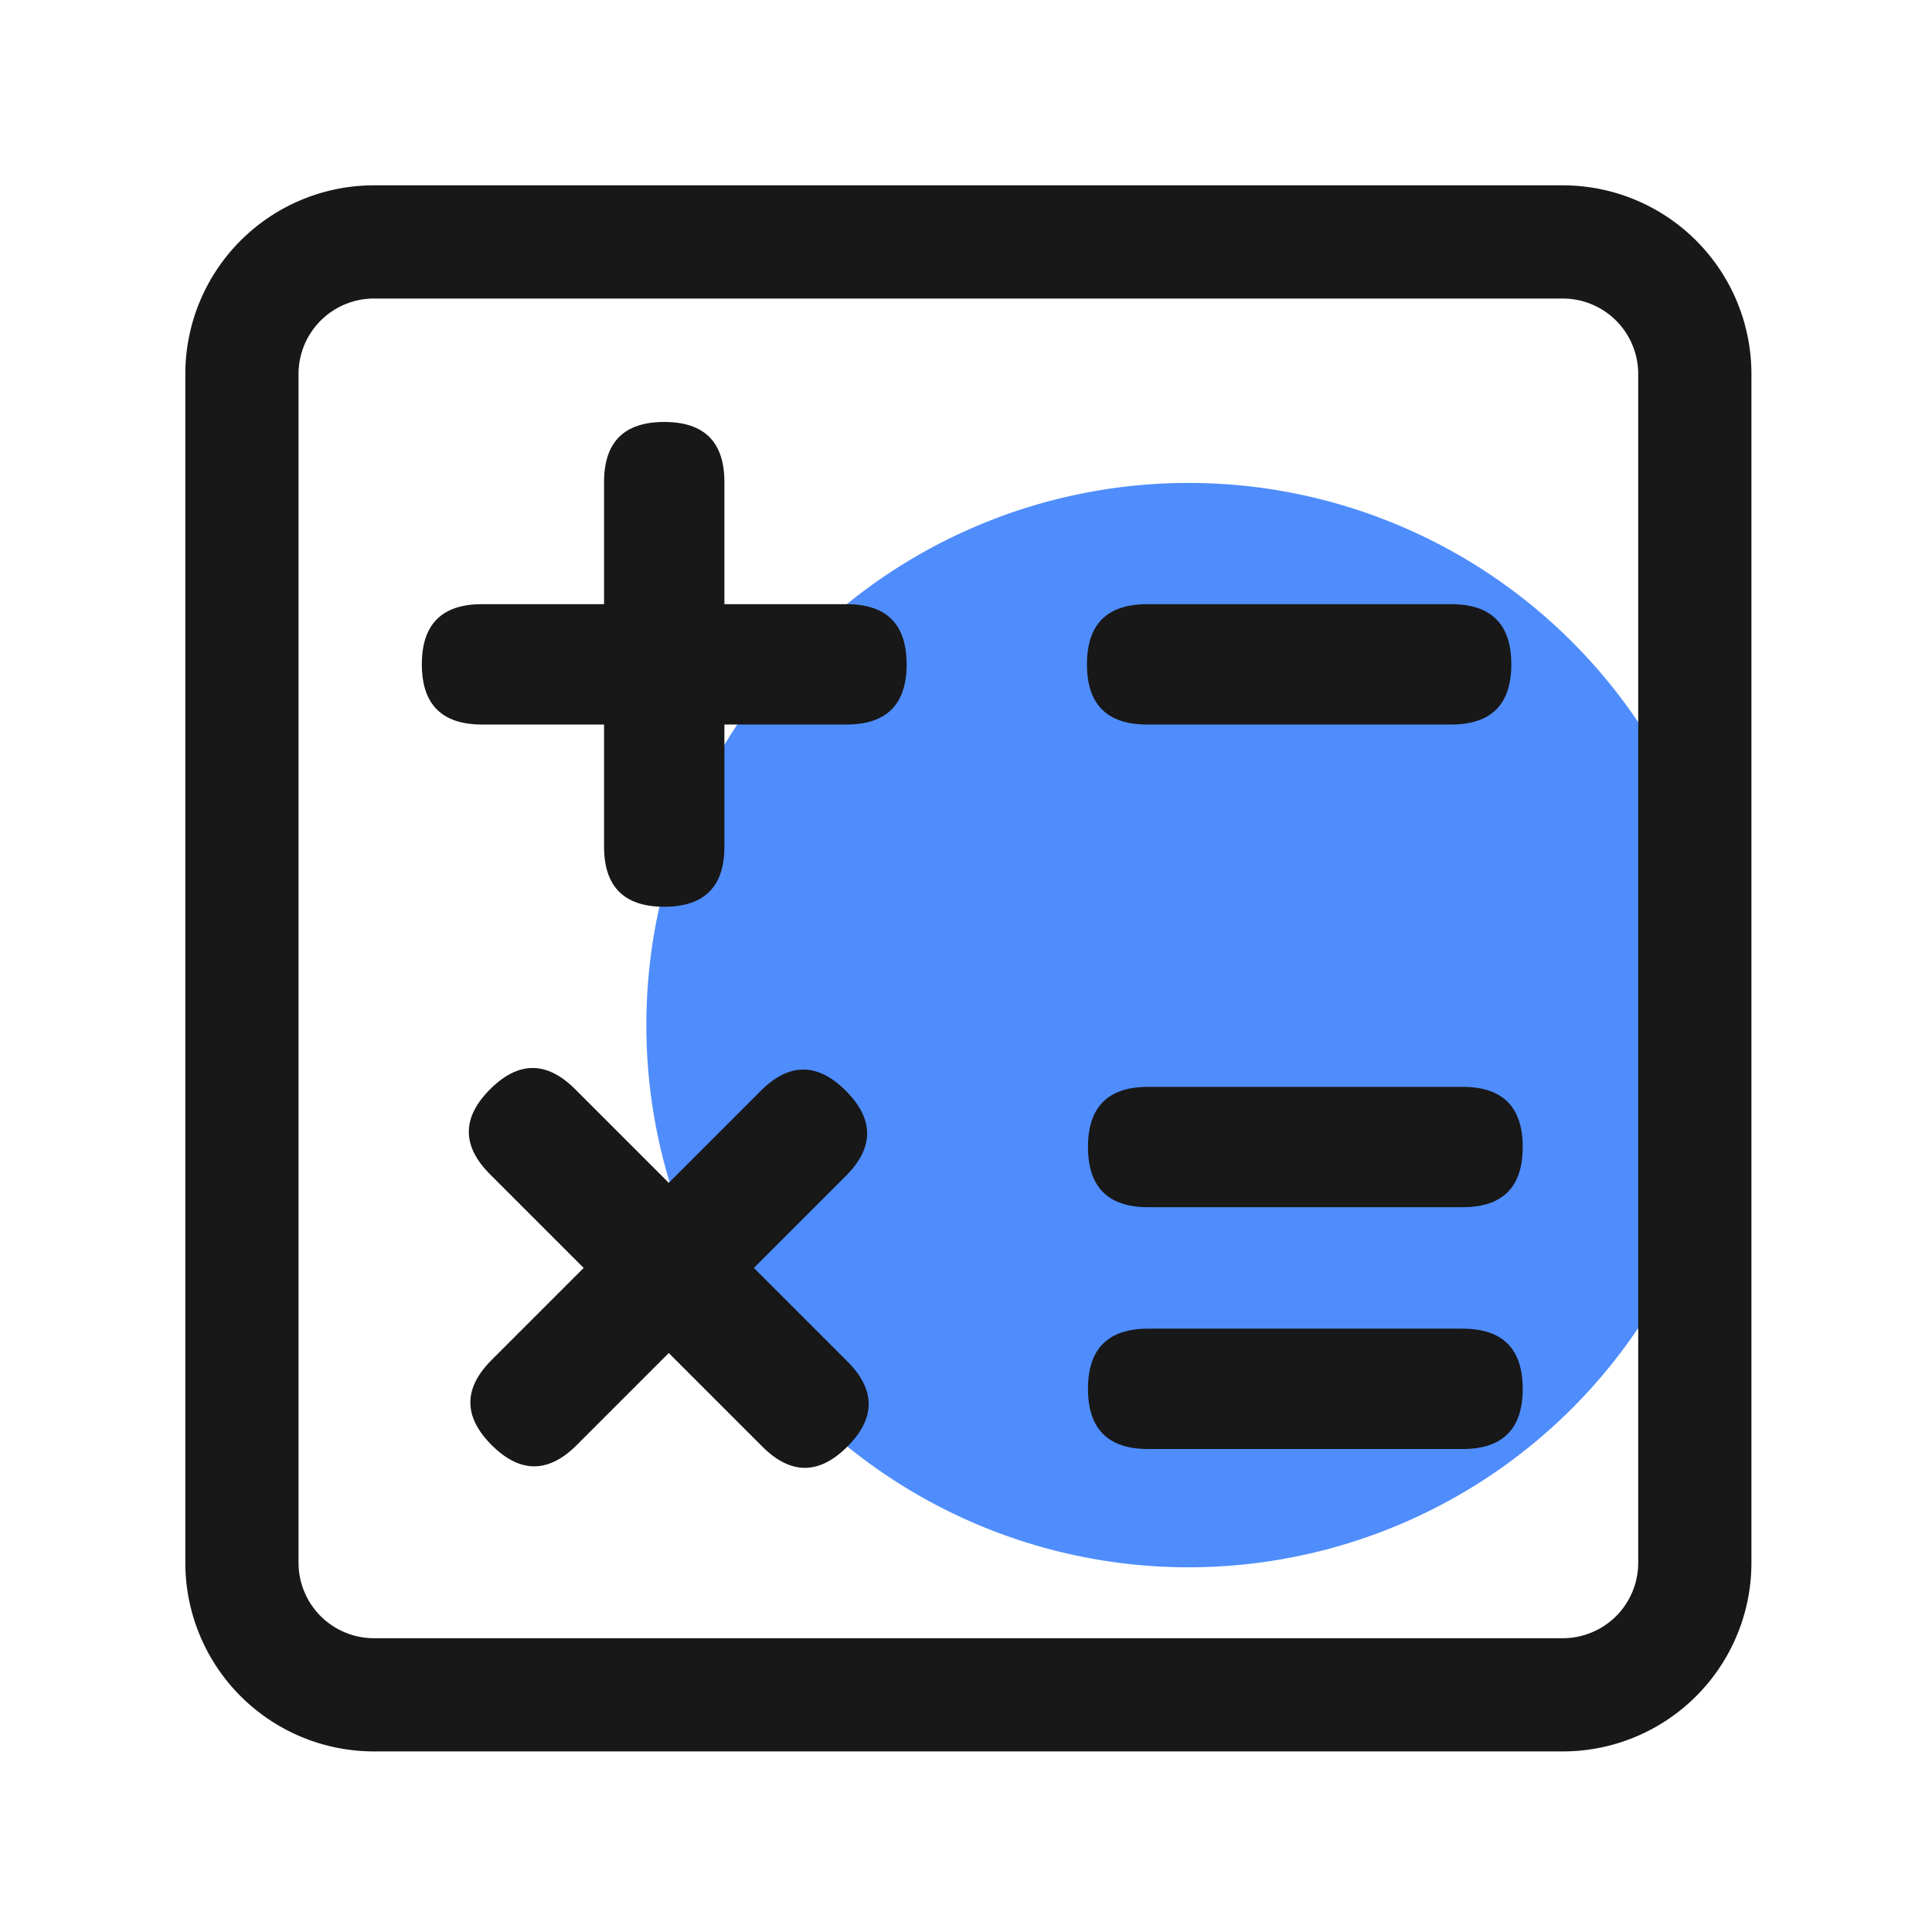 <?xml version="1.0" standalone="no"?><!DOCTYPE svg PUBLIC "-//W3C//DTD SVG 1.1//EN" "http://www.w3.org/Graphics/SVG/1.1/DTD/svg11.dtd"><svg class="icon" width="48px" height="48.00px" viewBox="0 0 1024 1024" version="1.1" xmlns="http://www.w3.org/2000/svg"><path d="M629.95 543.33m-287.37 0a287.37 287.37 0 1 0 574.74 0 287.37 287.37 0 1 0-574.74 0Z" fill="#4F8DFC" /><path d="M828.29 158.23a40 40 0 0 1 40 40v630.06a40 40 0 0 1-40 40H198.23a40 40 0 0 1-40-40V198.23a40 40 0 0 1 40-40h630.06m0-60H198.23a100 100 0 0 0-100 100v630.06a100 100 0 0 0 100 100h630.06a100 100 0 0 0 100-100V198.23a100 100 0 0 0-100-100z" fill="#181818" /><path d="M223.58 320.22m31.9 0l193.15 0q31.9 0 31.9 31.9l0-0.01q0 31.9-31.9 31.9l-193.15 0q-31.9 0-31.9-31.9l0 0.01q0-31.9 31.9-31.9Z" fill="#181818" /><path d="M383.95 223.65m0 31.9l0 193.15q0 31.9-31.9 31.9l0.01 0q-31.9 0-31.9-31.9l0-193.15q0-31.9 31.9-31.9l-0.01 0q31.9 0 31.9 31.9Z" fill="#181818" /><path d="M282.315 554.775m22.557 22.557l144.271 144.271q22.557 22.557 0 45.113l0.007-0.007q-22.557 22.557-45.113 0l-144.271-144.271q-22.557-22.557 0-45.113l-0.007 0.007q22.557-22.557 45.113 0Z" fill="#181818" /><path d="M470.881 600.714m-22.557 22.557l-142.638 142.638q-22.557 22.557-45.113 0l0.007 0.007q-22.557-22.557 0-45.113l142.638-142.638q22.557-22.557 45.113 0l-0.007-0.007q22.557 22.557 0 45.113Z" fill="#181818" /><path d="M576.11 320.22m31.9 0l161.12 0q31.9 0 31.9 31.9l0-0.01q0 31.9-31.9 31.9l-161.12 0q-31.9 0-31.9-31.9l0 0.01q0-31.9 31.9-31.9Z" fill="#181818" /><path d="M576.65 576.05m31.9 0l166.62 0q31.9 0 31.9 31.9l0-0.01q0 31.9-31.9 31.9l-166.62 0q-31.9 0-31.9-31.9l0 0.01q0-31.9 31.9-31.9Z" fill="#181818" /><path d="M576.65 704.22m31.9 0l166.62 0q31.9 0 31.9 31.9l0-0.01q0 31.9-31.9 31.9l-166.62 0q-31.9 0-31.9-31.9l0 0.01q0-31.9 31.9-31.9Z" fill="#181818" /></svg>